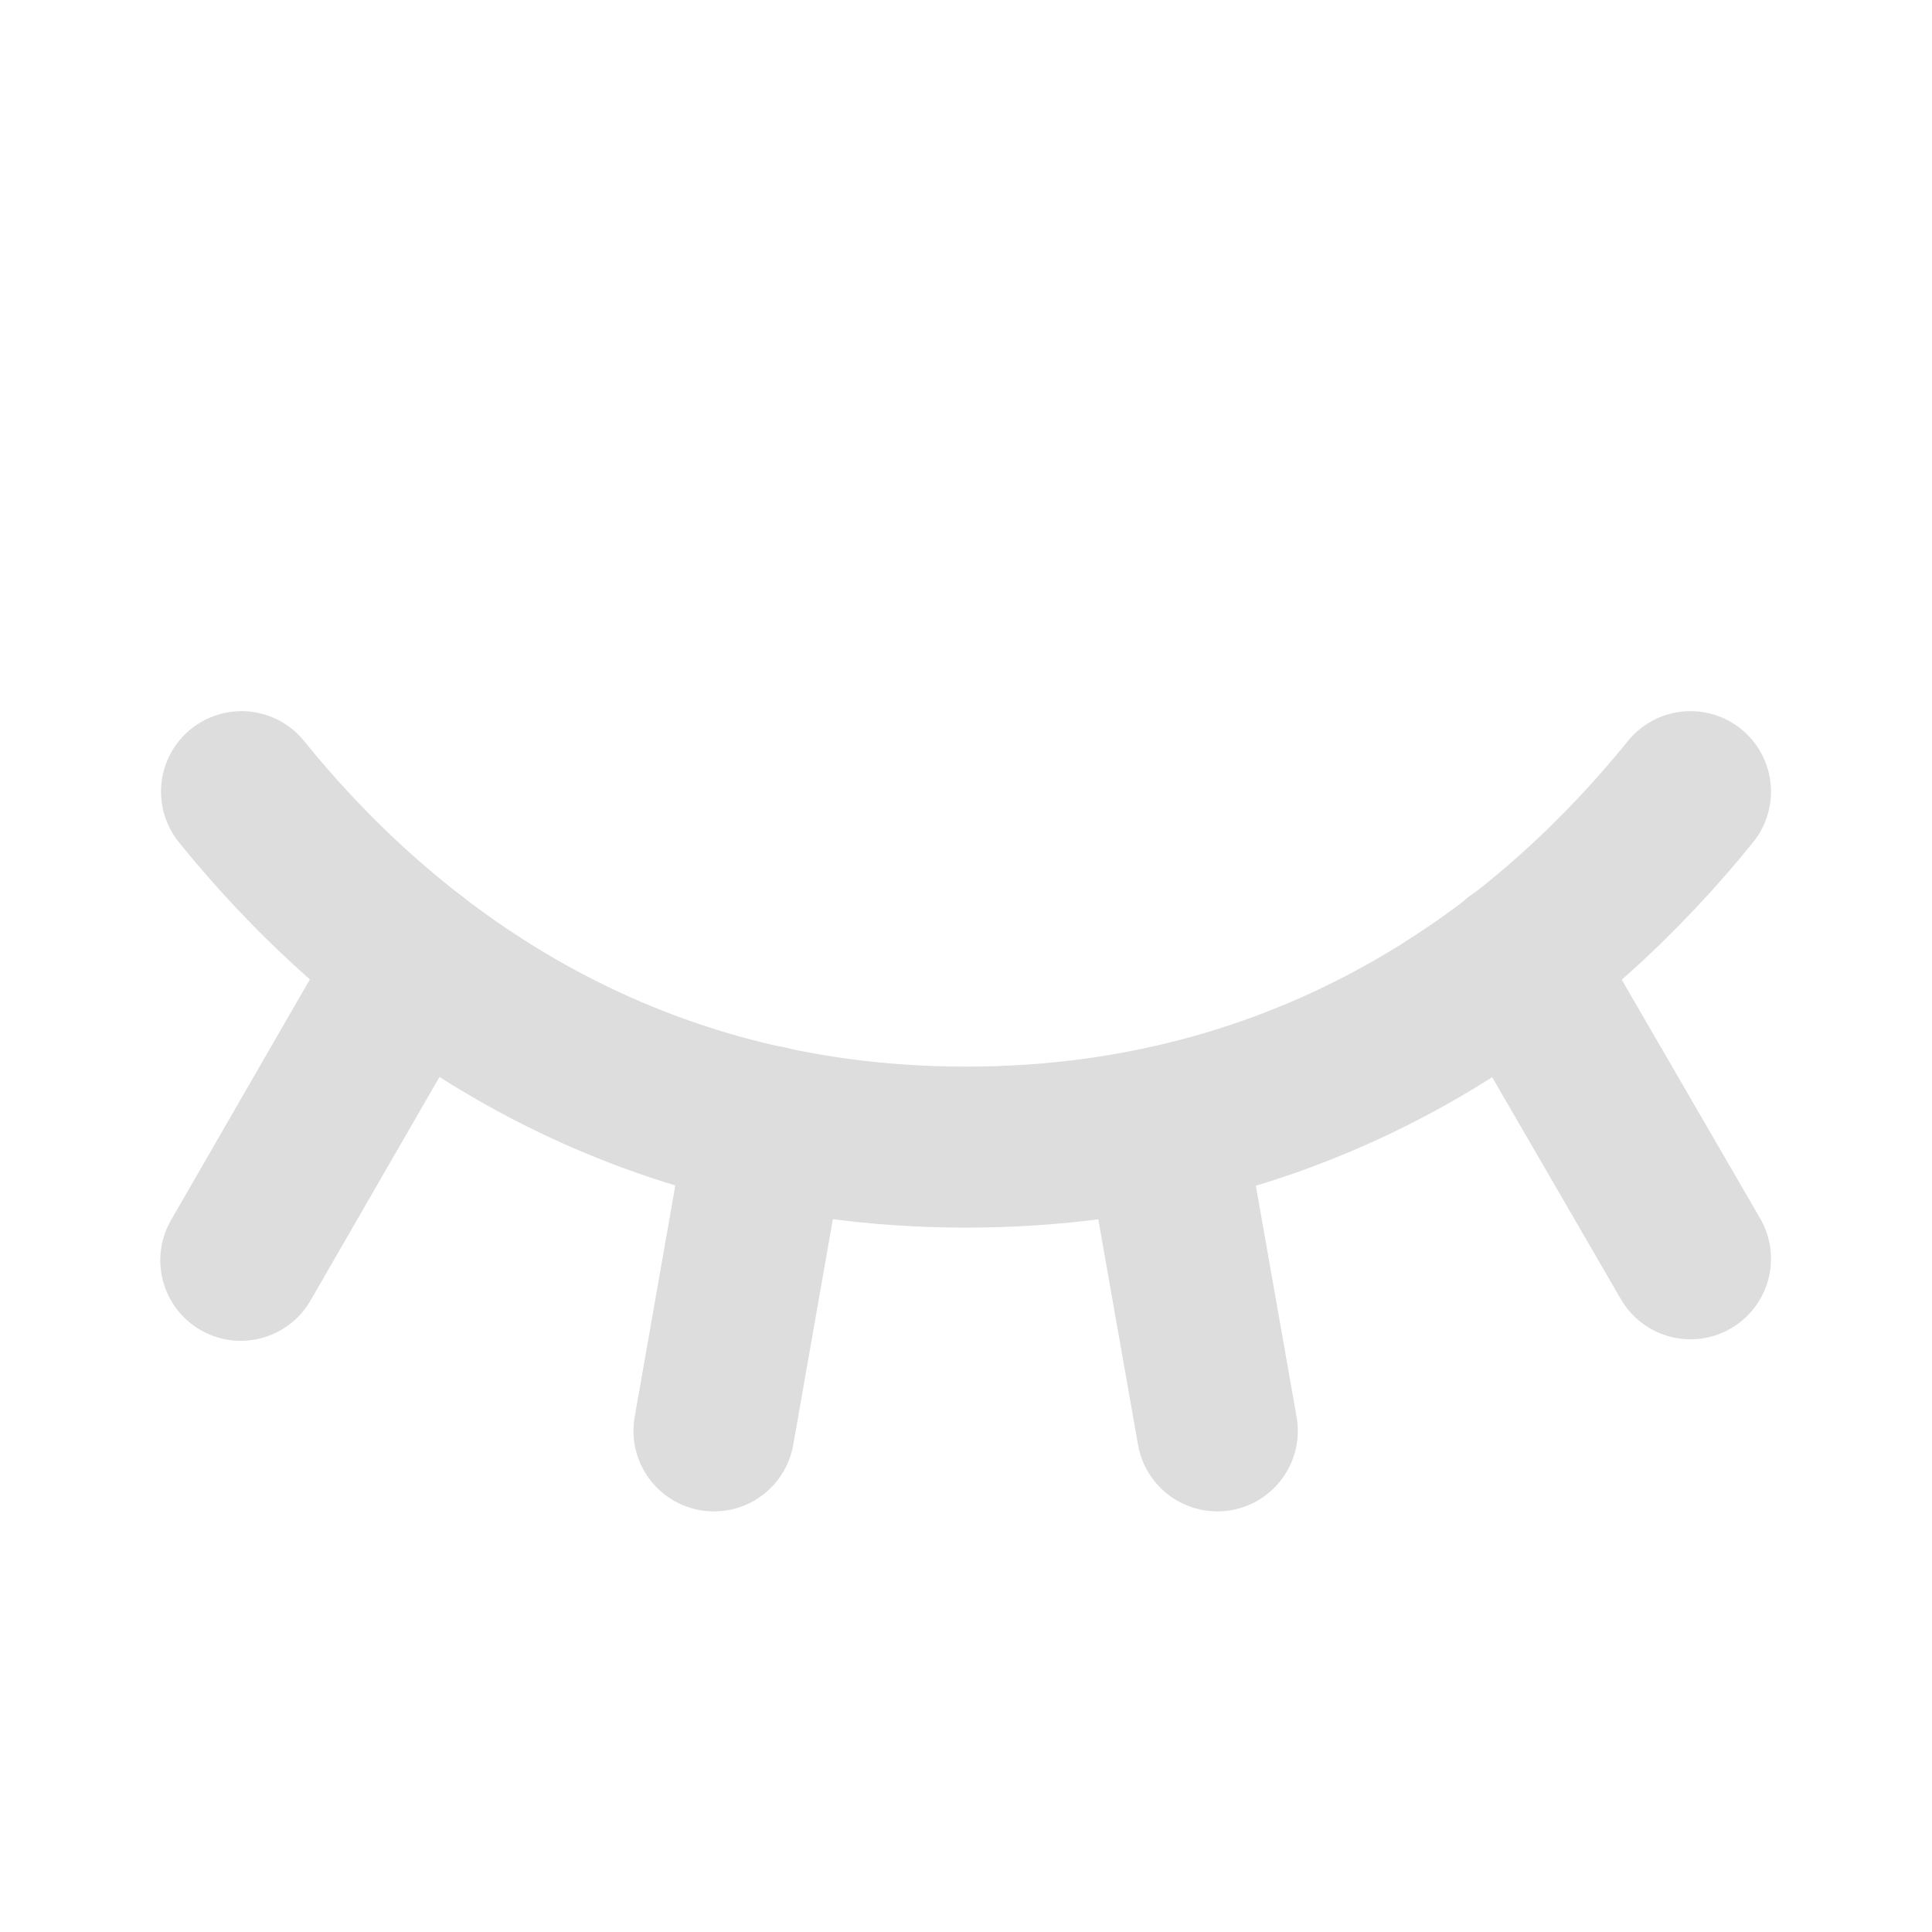 <svg viewBox="0 0 24 24" fill="none" xmlns="http://www.w3.org/2000/svg">
<path d="M18.853 11.934L21 15.637" stroke="#DDDDDD" stroke-width="2" stroke-linecap="round" stroke-linejoin="round"/>
<path d="M14.456 13.997L15.122 17.775" stroke="#DDDDDD" stroke-width="2" stroke-linecap="round" stroke-linejoin="round"/>
<path d="M9.534 13.988L8.869 17.775" stroke="#DDDDDD" stroke-width="2" stroke-linecap="round" stroke-linejoin="round"/>
<path d="M5.138 11.934L2.991 15.656" stroke="#DDDDDD" stroke-width="2" stroke-linecap="round" stroke-linejoin="round"/>
<path d="M3 9.834C4.575 11.784 7.463 14.25 12 14.25C16.538 14.25 19.425 11.784 21 9.834" stroke="#DDDDDD" stroke-width="2" stroke-linecap="round" stroke-linejoin="round"/>
</svg>
